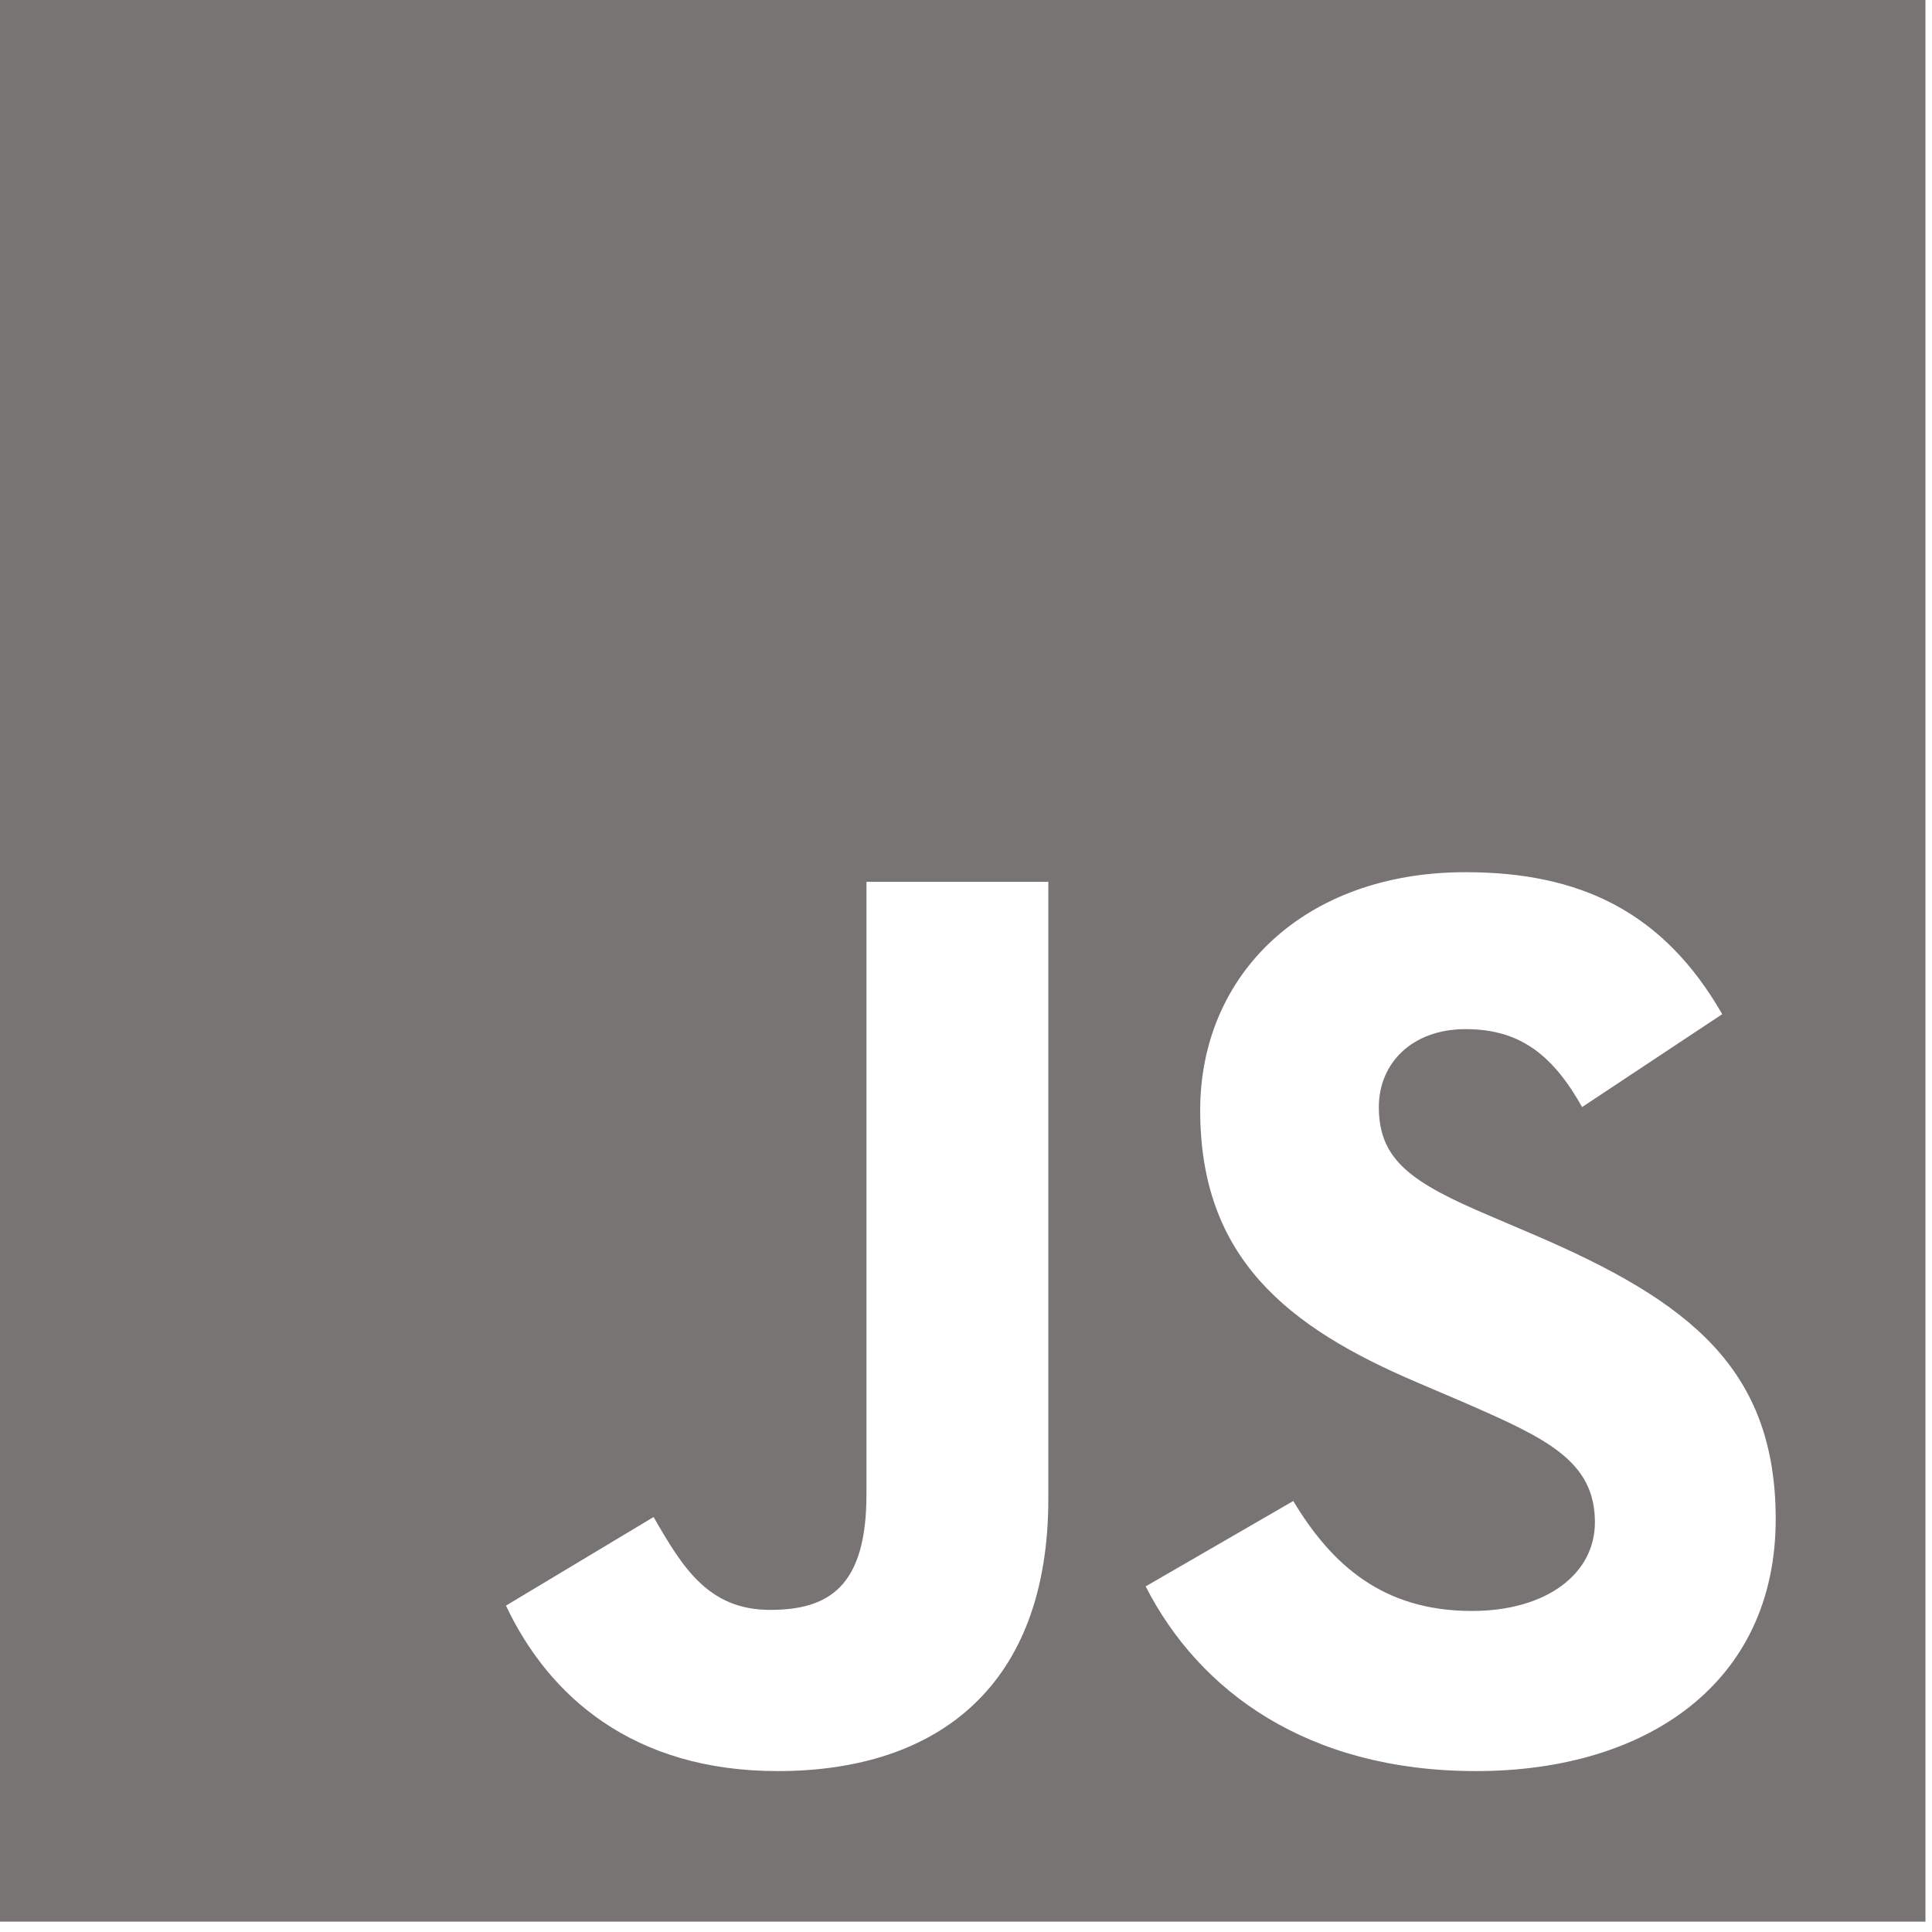 <svg width="101" height="101" viewBox="0 0 101 101" fill="none" xmlns="http://www.w3.org/2000/svg">
<path d="M0 0H100.658V100.458H0V0ZM26.451 83.938C28.688 88.682 33.105 92.588 40.655 92.588C49.043 92.588 54.803 88.124 54.803 78.357V46.099H45.296V78.134C45.296 82.933 43.339 84.161 40.263 84.161C37.02 84.161 35.678 81.929 34.168 79.306L26.451 83.938ZM59.892 82.933C62.688 88.403 68.336 92.588 77.171 92.588C86.119 92.588 92.829 87.956 92.829 79.417C92.829 71.548 88.299 68.032 80.247 64.572L77.898 63.567C73.816 61.837 72.082 60.665 72.082 57.875C72.082 55.587 73.816 53.801 76.612 53.801C79.296 53.801 81.086 54.973 82.707 57.875L90.033 53.019C86.957 47.661 82.596 45.596 76.612 45.596C68.168 45.596 62.743 50.954 62.743 58.042C62.743 65.744 67.273 69.371 74.096 72.274L76.444 73.278C80.806 75.176 83.378 76.348 83.378 79.585C83.378 82.263 80.862 84.217 76.948 84.217C72.306 84.217 69.622 81.817 67.609 78.469L59.892 82.933Z" fill="#797474"/>
</svg>

